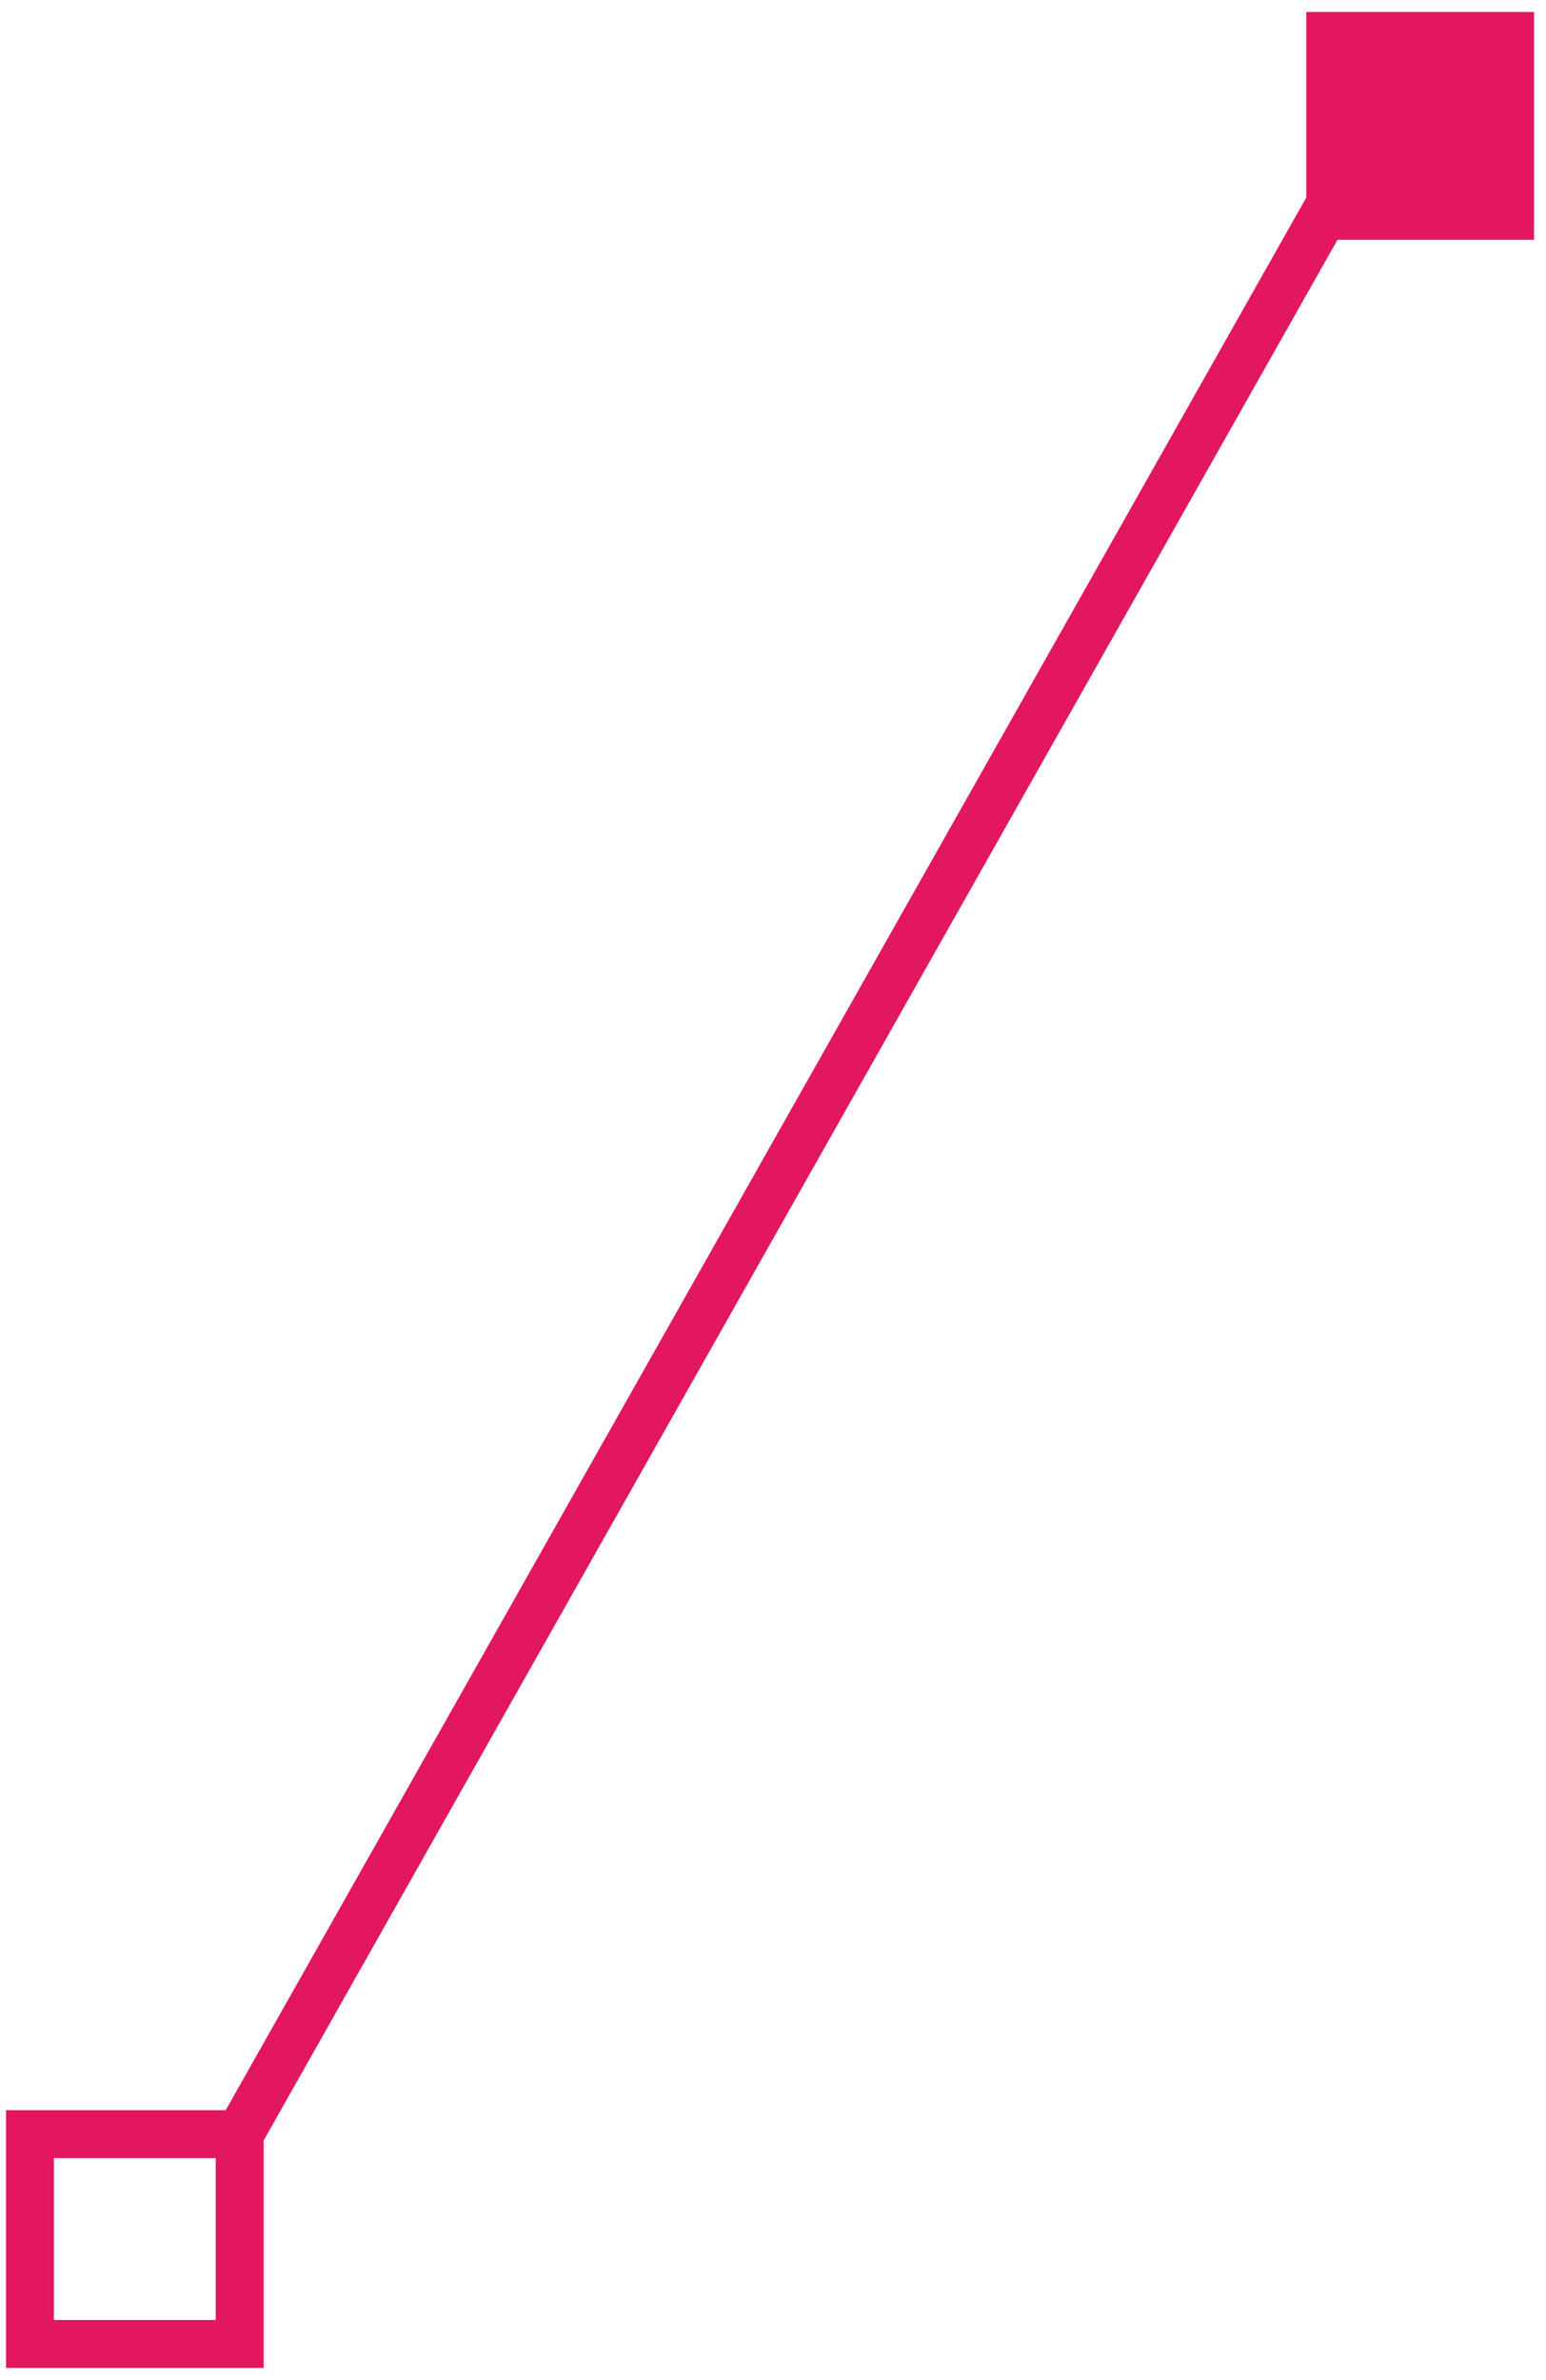 <svg id="Layer_1" xmlns="http://www.w3.org/2000/svg" width="25.8" height="39.7" viewBox="0 0 25.8 39.7"><style>.st0{fill:#e21760}.st1{fill:none;stroke:#e21760;stroke-width:.8;stroke-miterlimit:10}</style><path class="st0" d="M21.8.2h3.8V4h-3.8z"/><path class="st1" d="M.5 35.6H4v3.5H.5zM22.2 3.4L4 35.6"/></svg>